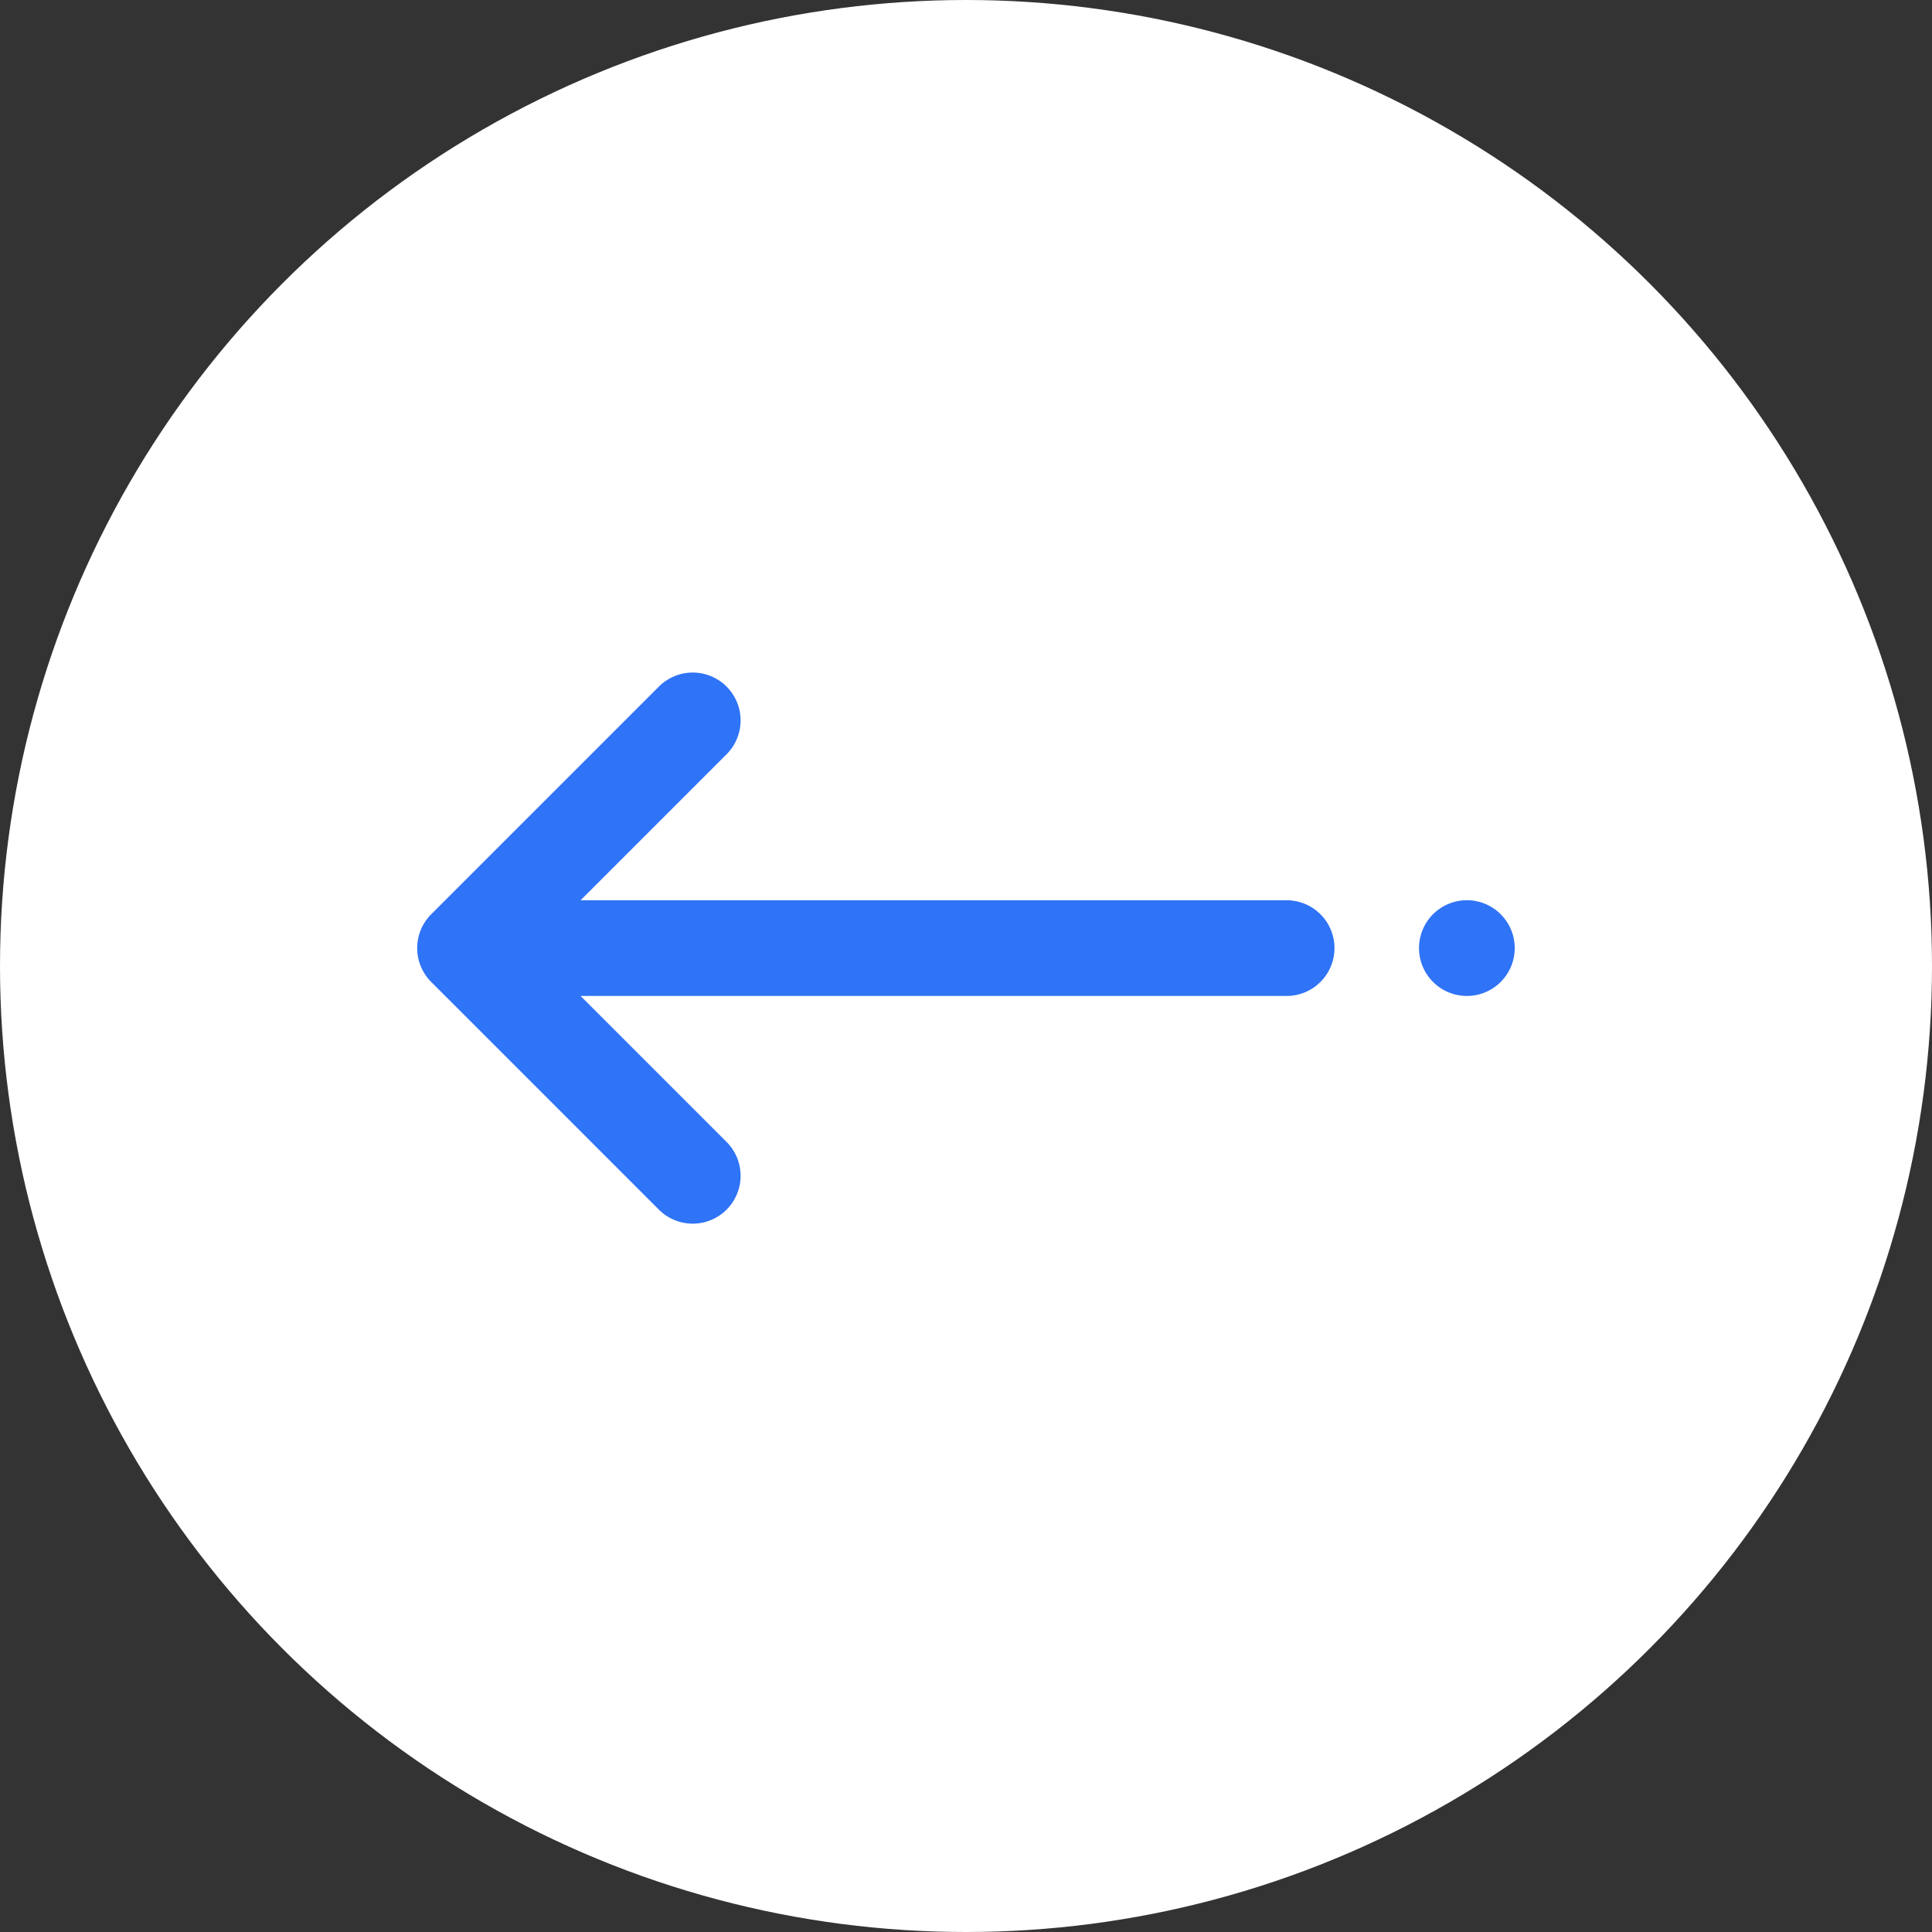 <svg width="48" height="48" fill="none" xmlns="http://www.w3.org/2000/svg"><rect width="100%" height="100%" fill="#333333" stroke="none"/><circle cx="24" cy="24" r="24" transform="rotate(-180 24 24)" fill="#fff"/><path fill-rule="evenodd" clip-rule="evenodd" d="M16.582 29.841l-5.657-5.657a.889.889 0 010-1.257l5.657-5.657a.889.889 0 011.257 1.258l-4.14 4.139h18.299a.889.889 0 110 1.778H13.699l4.14 4.14a.889.889 0 01-1.257 1.256z" fill="#2F73F6"/><path fill-rule="evenodd" clip-rule="evenodd" d="M18.052 30.053a1.189 1.189 0 01-1.682 0l-5.657-5.657a1.189 1.189 0 010-1.681l5.657-5.657a1.189 1.189 0 111.682 1.681l-3.628 3.628H32a1.189 1.189 0 010 2.377H14.424l3.628 3.628a1.189 1.189 0 010 1.681zm-1.257-.424a.589.589 0 10.832-.833l-4.139-4.14a.3.3 0 01.212-.511H32a.589.589 0 100-1.178H13.7a.3.3 0 01-.212-.512l4.14-4.14a.589.589 0 10-.833-.833l-5.657 5.657a.589.589 0 000 .833l5.657 5.657z" fill="#2F73F6"/><path d="M35.554 23.555a.889.889 0 111.778 0 .889.889 0 01-1.778 0z" fill="#2F73F6"/><path fill-rule="evenodd" clip-rule="evenodd" d="M36.444 24.144a.589.589 0 100-1.178.589.589 0 000 1.178zm1.189-.589a1.189 1.189 0 11-2.378 0 1.189 1.189 0 012.378 0z" fill="#2F73F6"/></svg>